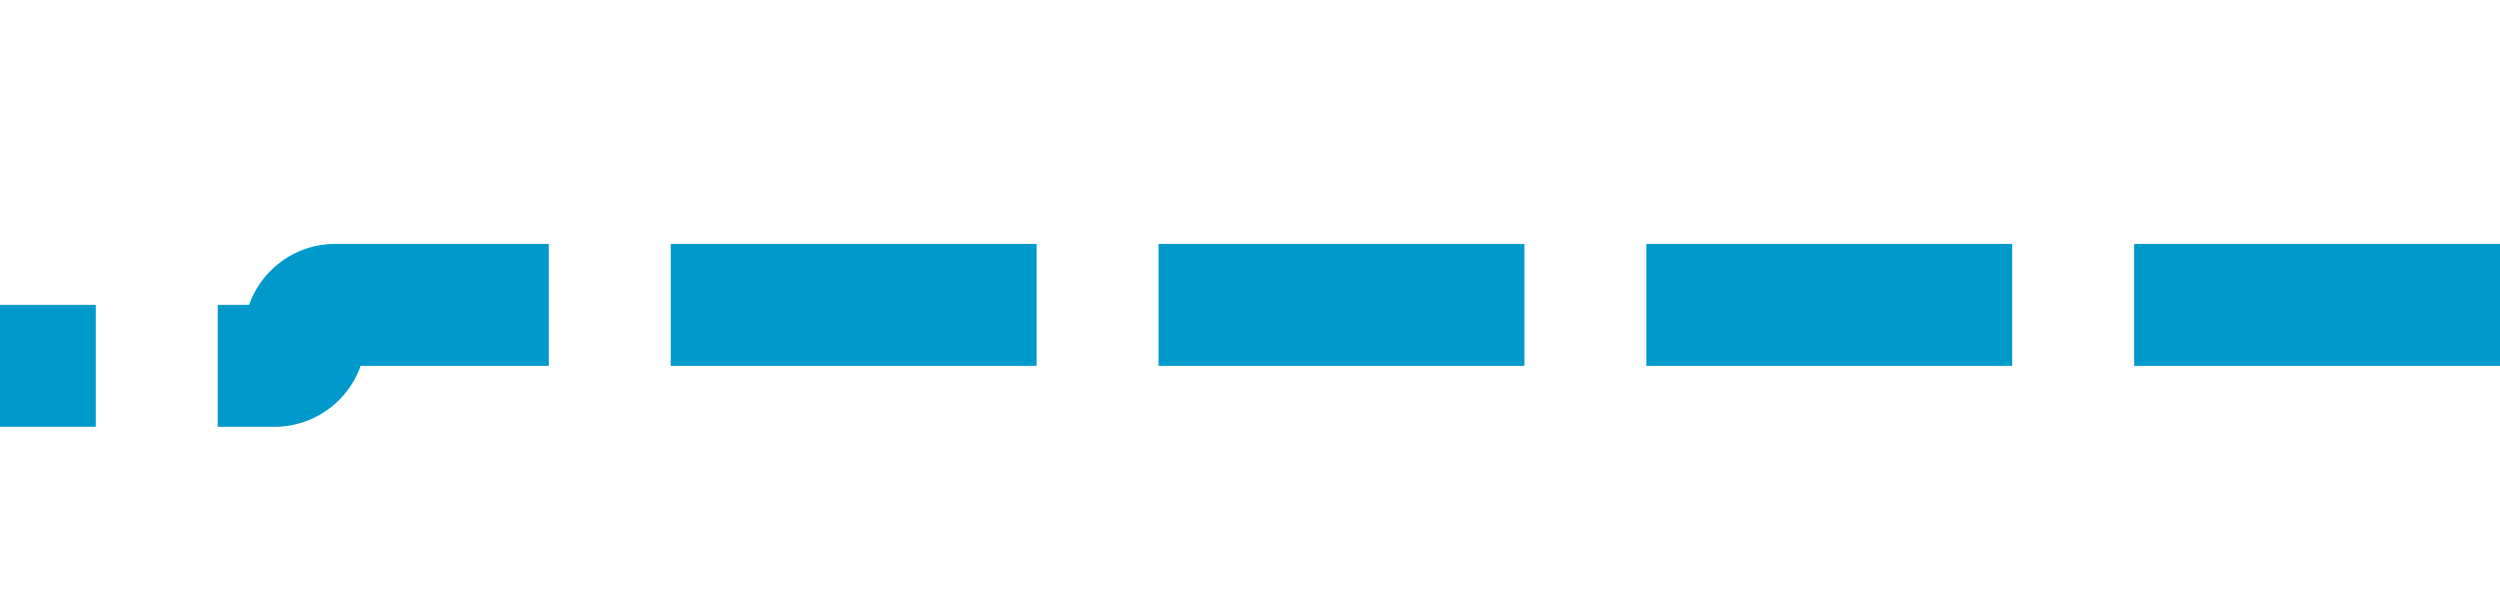 ﻿<?xml version="1.0" encoding="utf-8"?>
<svg version="1.1" xmlns:xlink="http://www.w3.org/1999/xlink" width="41px" height="10px" preserveAspectRatio="xMinYMid meet" viewBox="1223 3250  41 8" xmlns="http://www.w3.org/2000/svg">
  <path d="M 1264 3254  L 1228.5 3254  A 0.5 0.5 0 0 0 1228 3254.5 A 0.5 0.5 0 0 1 1227.5 3255 L 1216 3255  " stroke-width="2" stroke-dasharray="6,2" stroke="#0099cc" fill="none" />
  <path d="M 1217.5 3251.5  A 3.5 3.5 0 0 0 1214 3255 A 3.5 3.5 0 0 0 1217.5 3258.5 A 3.5 3.5 0 0 0 1221 3255 A 3.5 3.5 0 0 0 1217.5 3251.5 Z " fill-rule="nonzero" fill="#0099cc" stroke="none" />
</svg>